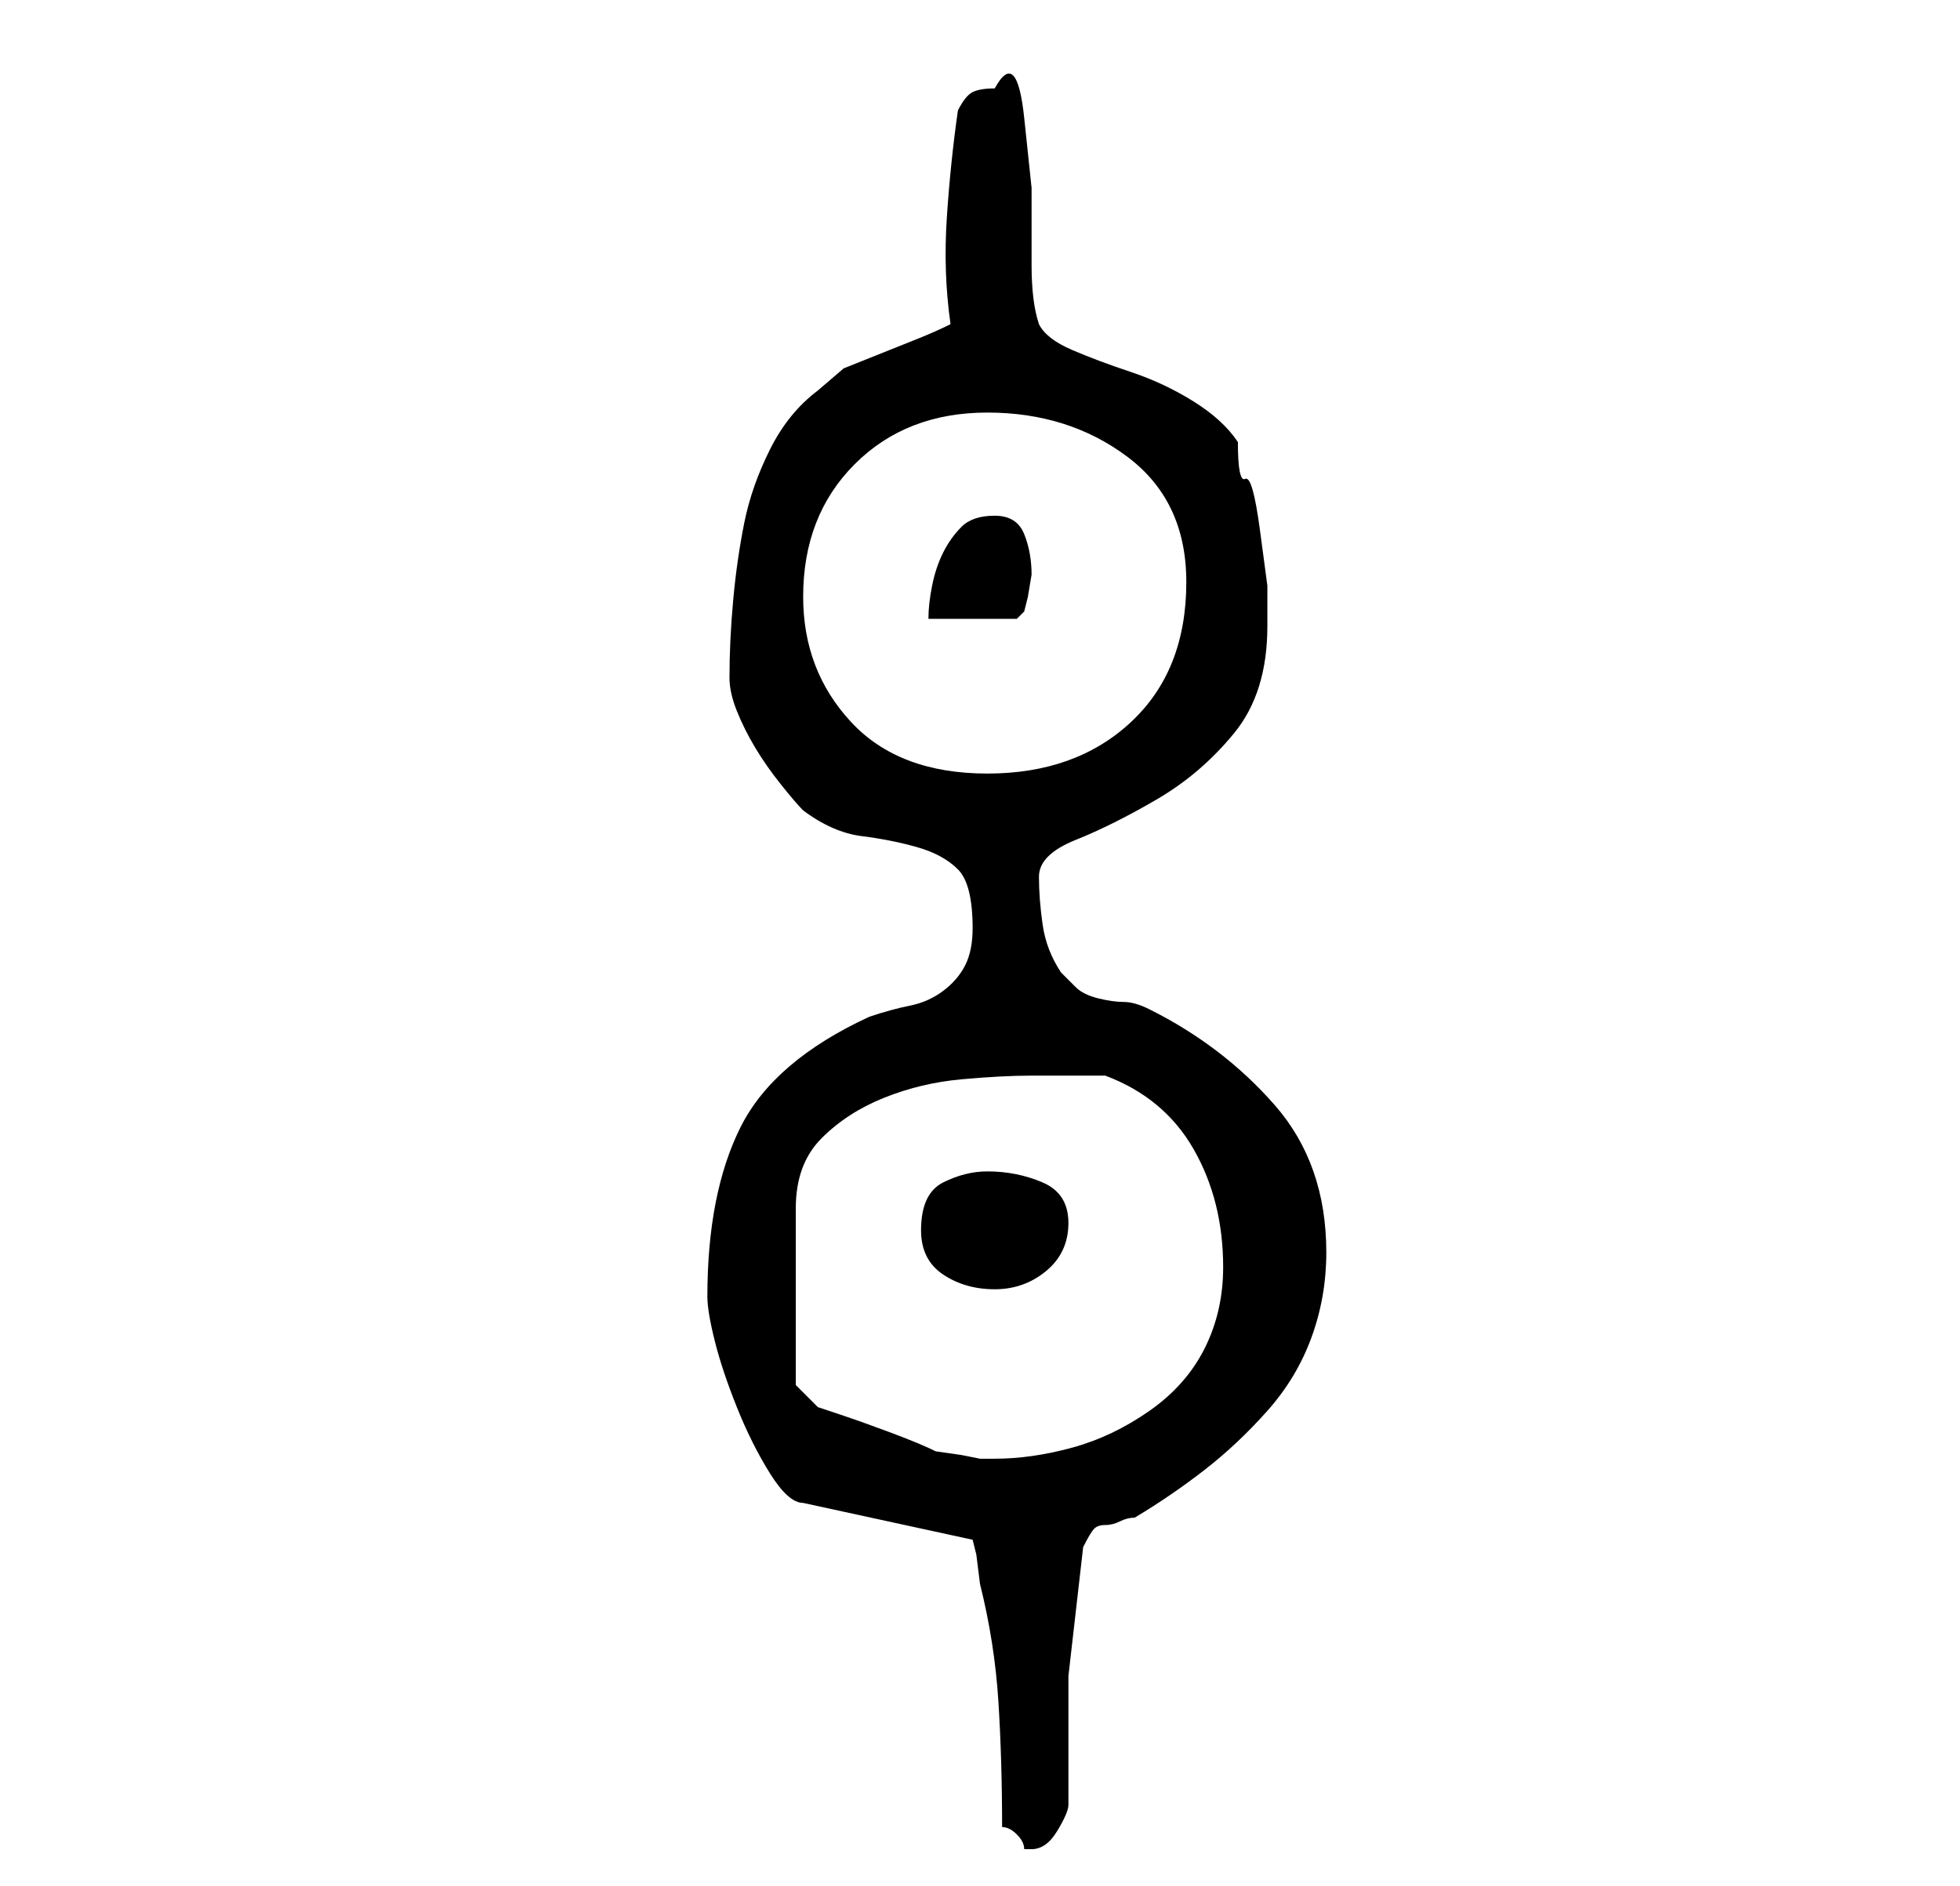 <?xml version="1.0" standalone="no"?>
<!DOCTYPE svg PUBLIC "-//W3C//DTD SVG 1.1//EN" "http://www.w3.org/Graphics/SVG/1.1/DTD/svg11.dtd" >
<svg xmlns="http://www.w3.org/2000/svg" xmlns:xlink="http://www.w3.org/1999/xlink" version="1.1" viewBox="-10 0 266 256">
   <path fill="currentColor"
d="M126 248q1 0 2 1t1 2h1q2 0 3.5 -2.5t1.5 -3.5v-17.5t2 -17.5q1 -2 1.5 -2.5t1.5 -0.5t2 -0.5t2 -0.5q5 -3 9.5 -6.5t8.5 -8t6 -10t2 -11.5q0 -12 -7 -20t-17 -13q-2 -1 -3.5 -1t-3.5 -0.5t-3 -1.5l-2 -2q-2 -3 -2.5 -6.5t-0.5 -6.5t5 -5t11 -5.5t10.5 -9t4.5 -14.5v-5.5
t-1 -7.5t-2 -7t-1 -5q-2 -3 -6 -5.5t-8.5 -4t-8 -3t-4.5 -3.5q-1 -3 -1 -8v-10.5t-1 -9.5t-4 -4q-2 0 -3 0.5t-2 2.5q-1 7 -1.5 14.5t0.5 14.5q-2 1 -4.5 2l-5 2l-5 2t-3.5 3q-4 3 -6.5 8t-3.5 10t-1.5 10.5t-0.5 10.5q0 2 1 4.5t2.5 5t3.5 5t3 3.5q4 3 8 3.5t7.5 1.5t5.5 3
t2 8q0 3 -1 5t-3 3.5t-4.5 2t-5.5 1.5q-13 6 -17.5 15t-4.5 23q0 2 1 6t3 9t4.5 9t4.5 4l23 5l0.5 2t0.5 4q2 8 2.5 16t0.5 17zM98 188v-24q0 -6 3.5 -9.5t8.5 -5.5t10.5 -2.5t9.5 -0.5h4.5h5.5q8 3 12 10t4 16q0 6 -2.5 11t-7.5 8.5t-10.5 5t-10.5 1.5h-2l-2.5 -0.5
t-3.5 -0.5q-2 -1 -6 -2.5t-7 -2.5l-3 -1zM115 167q0 4 3 6t7 2t7 -2.5t3 -6.5t-3.5 -5.5t-7.5 -1.5q-3 0 -6 1.5t-3 6.5zM99 81q0 -11 7 -18t18 -7t19 6t8 17q0 12 -7.5 19t-19.5 7t-18.5 -7t-6.5 -17zM125 70q-3 0 -4.5 1.5t-2.5 3.5t-1.5 4.5t-0.5 4.5h12l0.5 -0.5
l0.5 -0.5l0.5 -2t0.5 -3q0 -3 -1 -5.5t-4 -2.5z" />
</svg>
